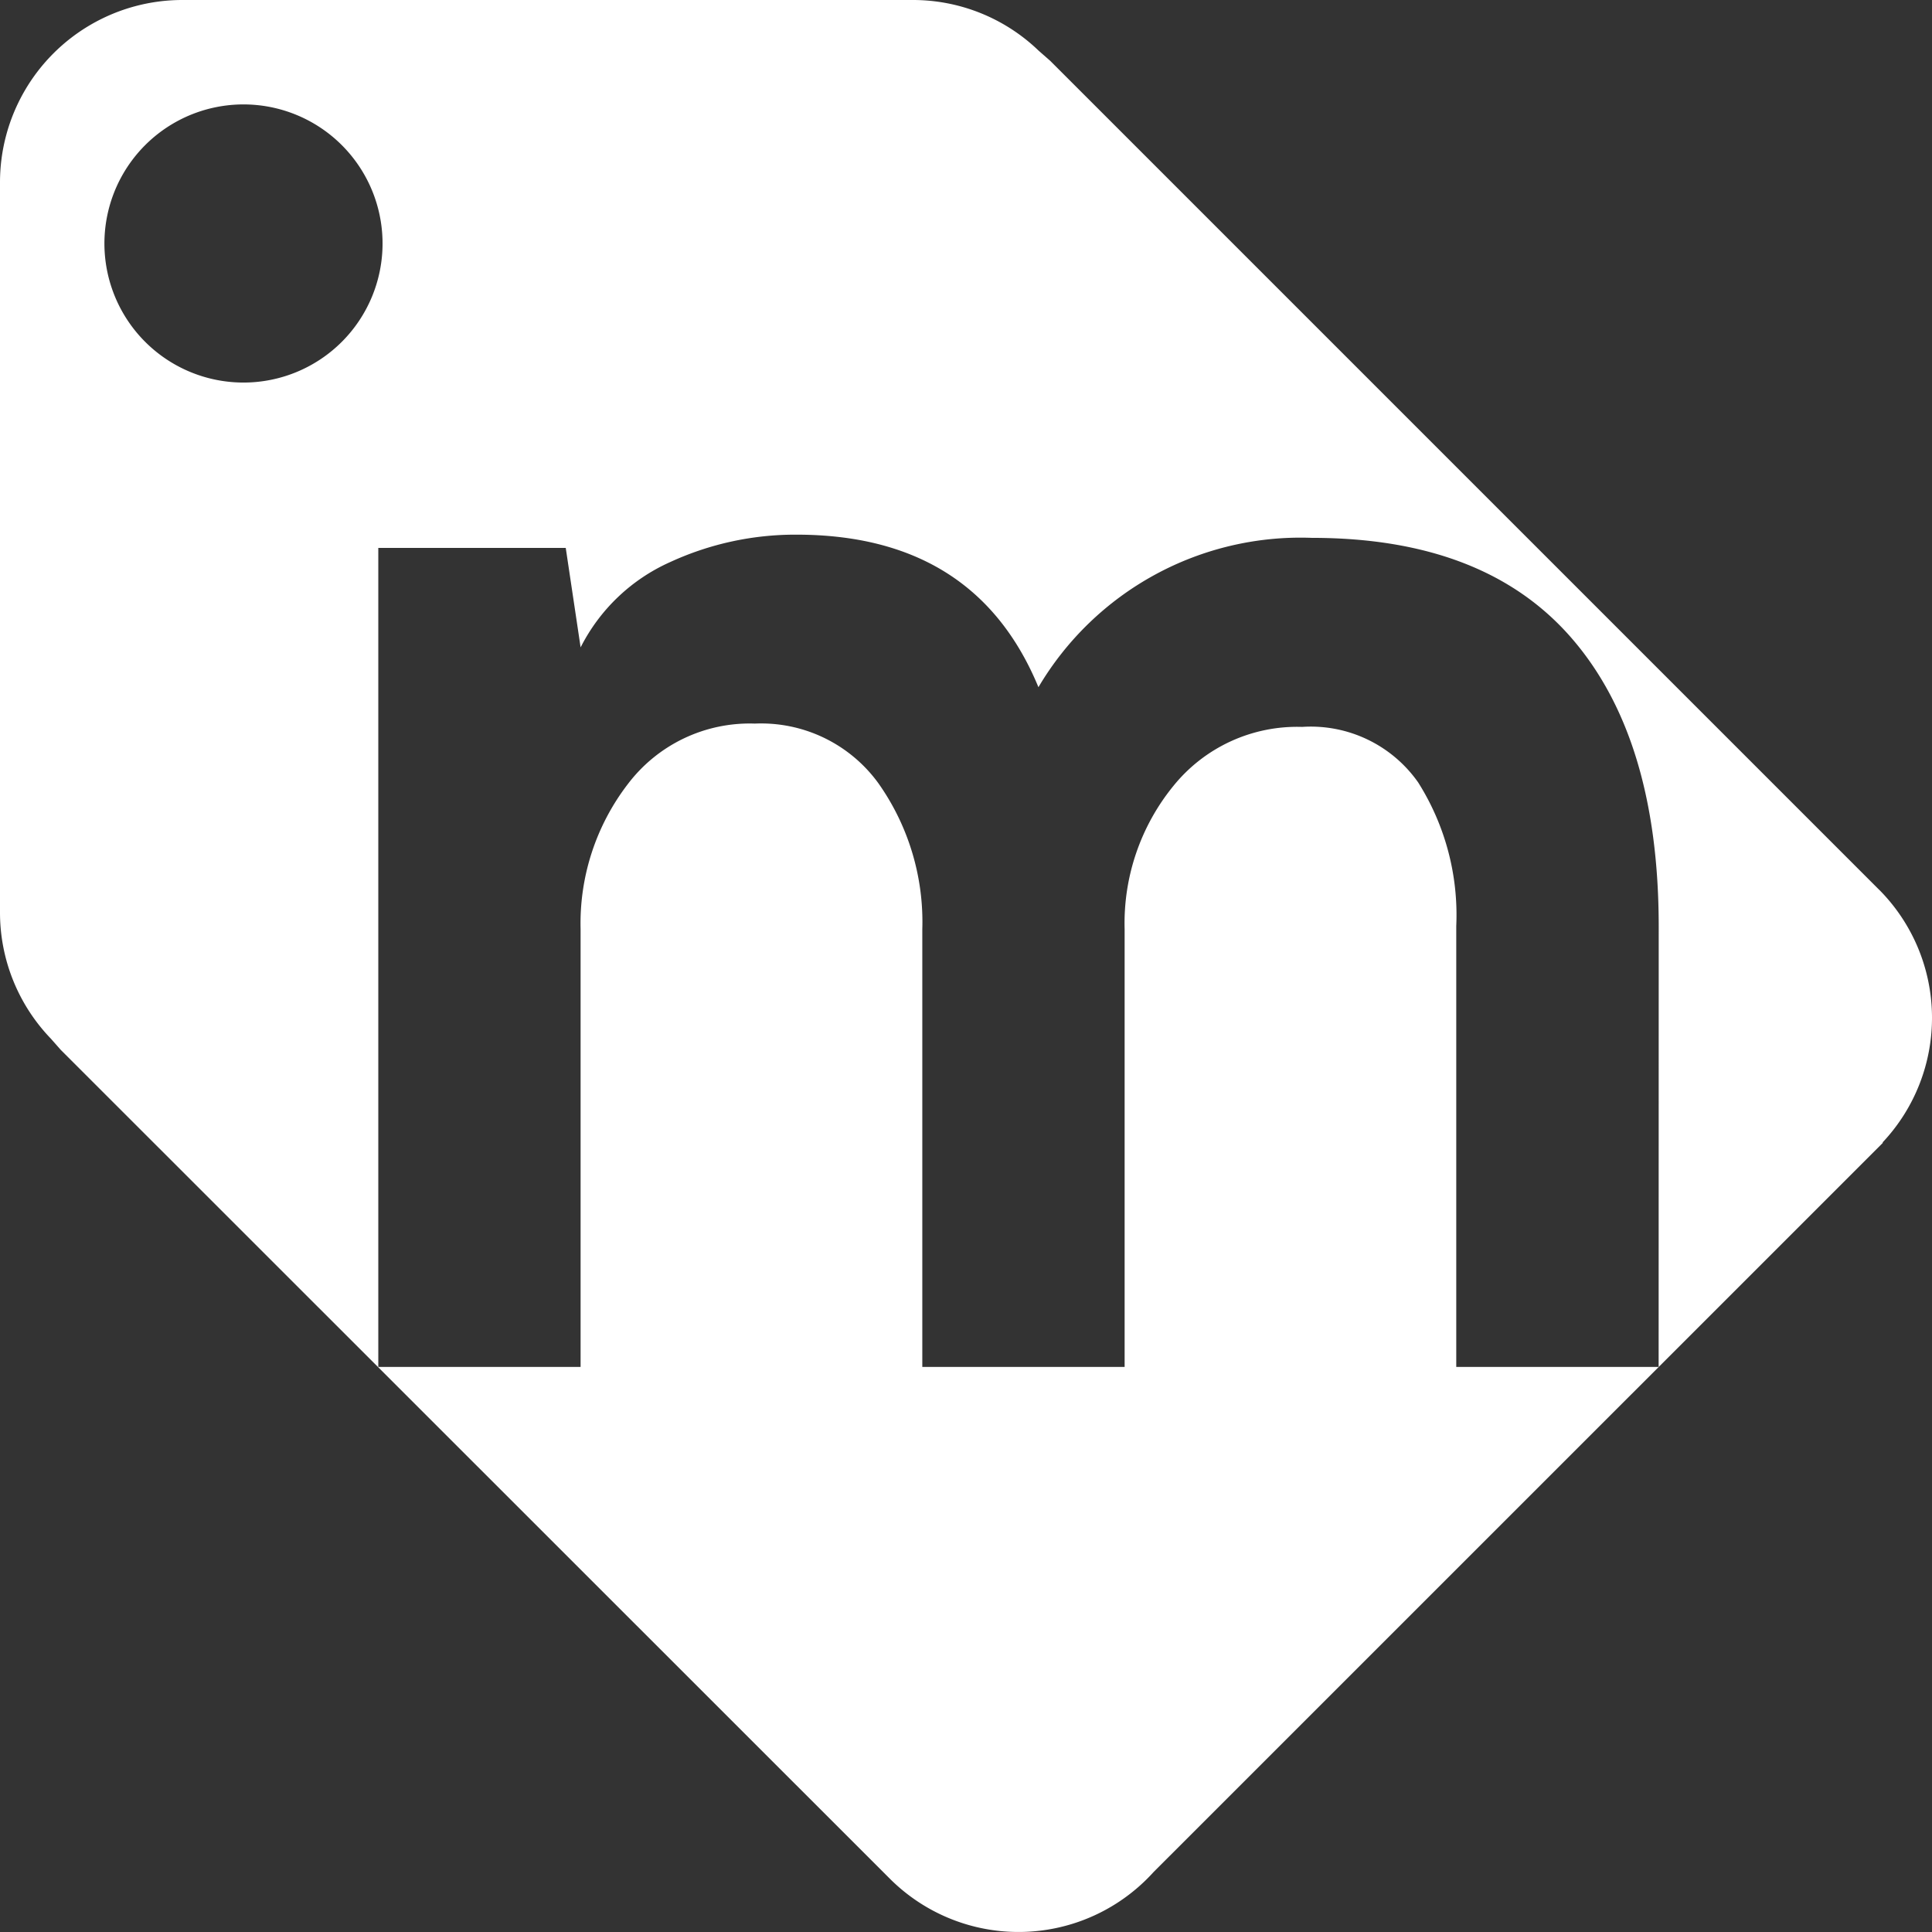 <svg xmlns="http://www.w3.org/2000/svg" width="71.714" height="71.714" viewBox="0 0 71.714 71.714">
  <rect x="0" y="0" width="71.714" height="71.714" fill="#333333" stroke="none"/>
  <path id="ic_launcher_foreground" d="M69.761,33.036v0L38.982,2.257l-.431-.378A6.725,6.725,0,0,0,33.869,0H6.773A6.769,6.769,0,0,0,0,6.773V33.862a6.75,6.75,0,0,0,1.888,4.692l.369.418L33.05,69.755a6.758,6.758,0,0,0,9.767-.264L69.885,42.426V42.4a6.746,6.746,0,0,0-.123-9.365M9.039,14.2A5.162,5.162,0,1,1,14.2,9.038,5.162,5.162,0,0,1,9.039,14.2M61.567,50.739H54.055V34.367a9.21,9.21,0,0,0-1.414-5.324,4.868,4.868,0,0,0-4.308-2.061,5.9,5.9,0,0,0-4.772,2.184,8.067,8.067,0,0,0-1.816,5.324V50.739H34.235V34.491a8.914,8.914,0,0,0-1.629-5.416,5.375,5.375,0,0,0-4.587-2.216A5.673,5.673,0,0,0,23.308,29.1a8.488,8.488,0,0,0-1.757,5.386V50.739H14.042v-30.4H21l.552,3.691a6.859,6.859,0,0,1,3.328-3.168,11.1,11.1,0,0,1,4.679-1.016q6.646,0,8.987,5.662A11.3,11.3,0,0,1,48.7,19.965q6.411,0,9.637,3.723t3.233,10.679Z" fill="#fff"/>
</svg>
